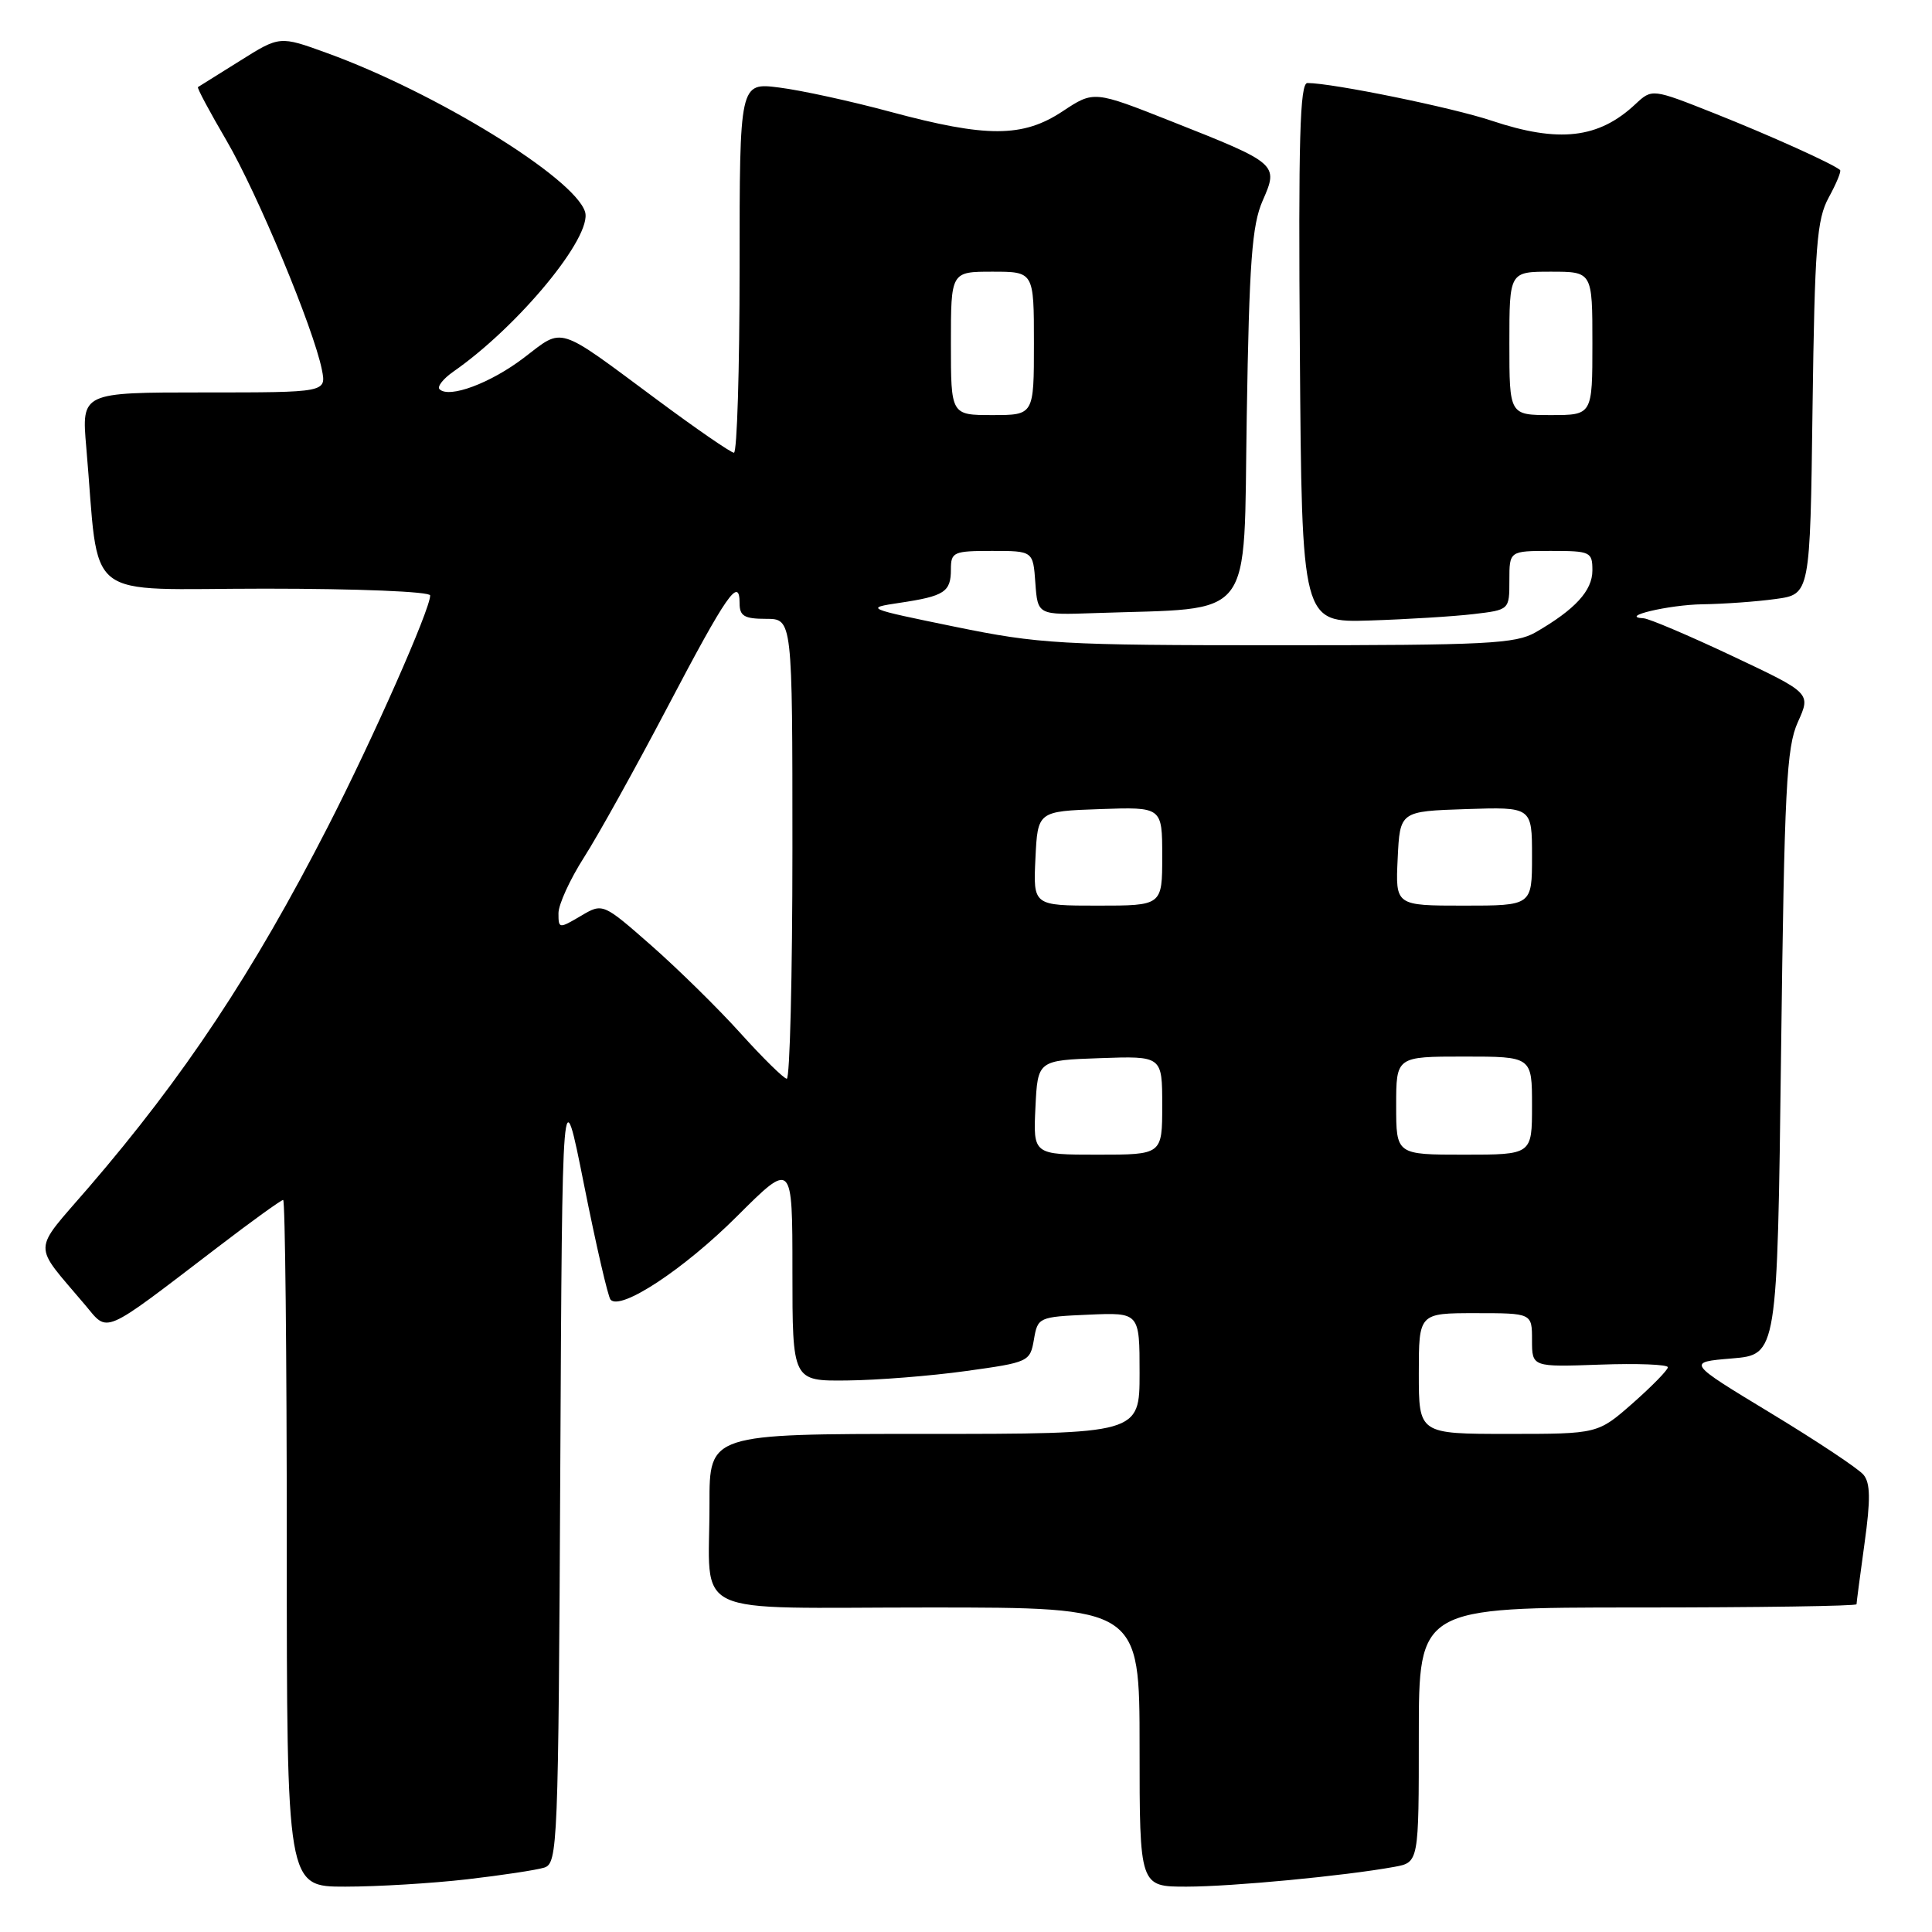 <?xml version="1.0" encoding="UTF-8" standalone="no"?>
<!DOCTYPE svg PUBLIC "-//W3C//DTD SVG 1.1//EN" "http://www.w3.org/Graphics/SVG/1.1/DTD/svg11.dtd" >
<svg xmlns="http://www.w3.org/2000/svg" xmlns:xlink="http://www.w3.org/1999/xlink" version="1.1" viewBox="0 0 256 256">
 <g >
 <path fill="currentColor"
d=" M 61.87 249.02 C 66.47 248.49 71.08 247.79 72.11 247.47 C 73.90 246.90 73.99 244.71 74.24 194.69 C 74.50 142.50 74.50 142.50 77.39 157.00 C 78.98 164.97 80.56 171.82 80.90 172.21 C 82.22 173.72 90.63 168.18 97.65 161.17 C 105.00 153.84 105.00 153.84 105.00 168.42 C 105.00 183.00 105.00 183.00 112.25 182.92 C 116.24 182.88 123.32 182.32 127.99 181.67 C 136.31 180.52 136.49 180.44 137.00 177.50 C 137.50 174.55 137.63 174.49 144.26 174.20 C 151.00 173.91 151.00 173.91 151.00 181.95 C 151.00 190.00 151.00 190.00 122.50 190.00 C 94.00 190.00 94.00 190.00 94.01 199.25 C 94.04 214.58 90.70 213.00 123.12 213.00 C 151.00 213.00 151.00 213.00 151.00 231.50 C 151.00 250.00 151.00 250.00 157.25 249.99 C 163.31 249.98 178.14 248.57 184.75 247.37 C 188.00 246.78 188.00 246.78 188.00 229.89 C 188.00 213.00 188.00 213.00 217.00 213.00 C 232.95 213.00 246.00 212.81 246.00 212.57 C 246.00 212.34 246.48 208.71 247.06 204.50 C 247.87 198.69 247.84 196.51 246.92 195.41 C 246.26 194.61 240.72 190.93 234.61 187.23 C 223.50 180.50 223.50 180.50 229.50 180.00 C 235.50 179.50 235.50 179.50 236.00 139.50 C 236.44 104.40 236.71 99.03 238.23 95.67 C 239.96 91.84 239.96 91.84 229.53 86.92 C 223.79 84.21 218.51 81.97 217.80 81.93 C 214.36 81.74 221.14 80.13 225.61 80.07 C 228.42 80.03 232.77 79.72 235.28 79.37 C 239.85 78.75 239.85 78.75 240.17 54.12 C 240.46 32.57 240.73 29.08 242.32 26.16 C 243.33 24.32 244.00 22.69 243.82 22.53 C 242.89 21.71 234.52 17.94 227.20 15.03 C 218.91 11.74 218.91 11.74 216.70 13.80 C 211.83 18.37 206.56 18.97 197.64 15.99 C 192.44 14.25 176.59 11.01 173.24 11.00 C 172.24 11.00 172.03 18.49 172.24 46.75 C 172.50 82.50 172.50 82.50 181.50 82.22 C 186.45 82.06 192.64 81.68 195.25 81.37 C 200.00 80.81 200.00 80.81 200.00 76.91 C 200.00 73.00 200.00 73.00 205.50 73.00 C 210.75 73.00 211.00 73.12 211.00 75.59 C 211.00 78.27 208.71 80.76 203.50 83.77 C 200.83 85.31 197.06 85.50 169.50 85.50 C 140.49 85.50 137.73 85.34 126.50 83.04 C 114.69 80.62 114.57 80.57 119.20 79.88 C 125.16 78.99 126.00 78.44 126.00 75.44 C 126.00 73.15 126.34 73.00 131.44 73.00 C 136.89 73.00 136.89 73.00 137.19 77.25 C 137.50 81.50 137.50 81.50 145.00 81.24 C 166.55 80.48 164.75 82.80 165.20 55.18 C 165.53 34.71 165.89 29.84 167.30 26.61 C 169.44 21.75 169.35 21.67 155.22 16.08 C 144.94 12.01 144.94 12.01 140.80 14.75 C 135.53 18.24 130.74 18.25 118.00 14.82 C 112.78 13.41 106.14 11.96 103.25 11.60 C 98.00 10.93 98.00 10.93 98.00 35.47 C 98.00 48.96 97.66 59.99 97.25 59.99 C 96.84 59.98 92.22 56.80 87.00 52.92 C 73.63 43.00 74.73 43.35 69.44 47.39 C 65.02 50.77 59.49 52.83 58.24 51.57 C 57.90 51.23 58.72 50.19 60.06 49.25 C 68.73 43.22 78.55 31.30 77.52 28.06 C 76.09 23.54 57.68 12.22 43.28 7.01 C 37.06 4.75 37.06 4.75 31.78 8.07 C 28.88 9.89 26.38 11.45 26.23 11.54 C 26.08 11.63 27.78 14.81 30.00 18.60 C 34.11 25.63 41.55 43.50 42.65 48.98 C 43.25 52.00 43.25 52.00 27.02 52.00 C 10.80 52.00 10.80 52.00 11.43 59.25 C 13.25 80.16 10.52 78.00 35.10 78.00 C 47.41 78.00 57.00 78.39 57.00 78.90 C 57.00 80.75 49.41 97.91 43.41 109.61 C 33.55 128.85 24.41 142.64 11.75 157.34 C 4.18 166.13 4.23 164.56 11.25 172.88 C 14.41 176.64 13.32 177.12 28.77 165.32 C 33.31 161.84 37.25 159.00 37.52 159.00 C 37.78 159.00 38.00 179.47 38.00 204.50 C 38.00 250.00 38.00 250.00 45.75 249.99 C 50.01 249.99 57.26 249.55 61.87 249.02 Z  M 188.00 182.00 C 188.00 174.00 188.00 174.00 195.50 174.00 C 203.00 174.00 203.00 174.00 203.00 177.57 C 203.00 181.14 203.00 181.14 212.00 180.82 C 216.95 180.64 221.00 180.80 221.00 181.17 C 221.00 181.53 218.91 183.67 216.36 185.92 C 211.72 190.00 211.72 190.00 199.86 190.00 C 188.00 190.00 188.00 190.00 188.00 182.00 Z  M 137.20 146.75 C 137.50 140.50 137.50 140.50 145.75 140.21 C 154.00 139.92 154.00 139.92 154.00 146.46 C 154.00 153.00 154.00 153.00 145.45 153.00 C 136.90 153.00 136.90 153.00 137.20 146.75 Z  M 185.00 146.50 C 185.00 140.00 185.00 140.00 194.00 140.00 C 203.00 140.00 203.00 140.00 203.00 146.50 C 203.00 153.00 203.00 153.00 194.00 153.00 C 185.00 153.00 185.00 153.00 185.00 146.50 Z  M 98.12 136.91 C 95.16 133.62 89.84 128.40 86.31 125.29 C 79.87 119.64 79.87 119.64 76.94 121.38 C 74.07 123.07 74.00 123.06 74.00 121.01 C 74.00 119.85 75.52 116.53 77.37 113.63 C 79.23 110.73 84.21 101.76 88.45 93.69 C 96.31 78.73 98.00 76.30 98.00 79.94 C 98.00 81.63 98.63 82.00 101.50 82.00 C 105.00 82.00 105.00 82.00 105.00 112.50 C 105.00 129.28 104.66 142.97 104.25 142.94 C 103.84 142.90 101.08 140.19 98.12 136.91 Z  M 137.20 113.75 C 137.50 107.50 137.50 107.50 145.75 107.21 C 154.00 106.92 154.00 106.92 154.00 113.46 C 154.00 120.00 154.00 120.00 145.45 120.00 C 136.90 120.00 136.90 120.00 137.20 113.75 Z  M 185.20 113.75 C 185.50 107.50 185.50 107.50 194.25 107.21 C 203.00 106.92 203.00 106.92 203.00 113.46 C 203.00 120.00 203.00 120.00 193.95 120.00 C 184.90 120.00 184.90 120.00 185.20 113.75 Z  M 126.00 45.50 C 126.00 36.00 126.00 36.00 131.50 36.00 C 137.00 36.00 137.00 36.00 137.00 45.50 C 137.00 55.00 137.00 55.00 131.50 55.00 C 126.00 55.00 126.00 55.00 126.00 45.50 Z  M 200.00 45.50 C 200.00 36.00 200.00 36.00 205.50 36.00 C 211.00 36.00 211.00 36.00 211.00 45.50 C 211.00 55.00 211.00 55.00 205.50 55.00 C 200.00 55.00 200.00 55.00 200.00 45.50 Z "/>
</g>
</svg>